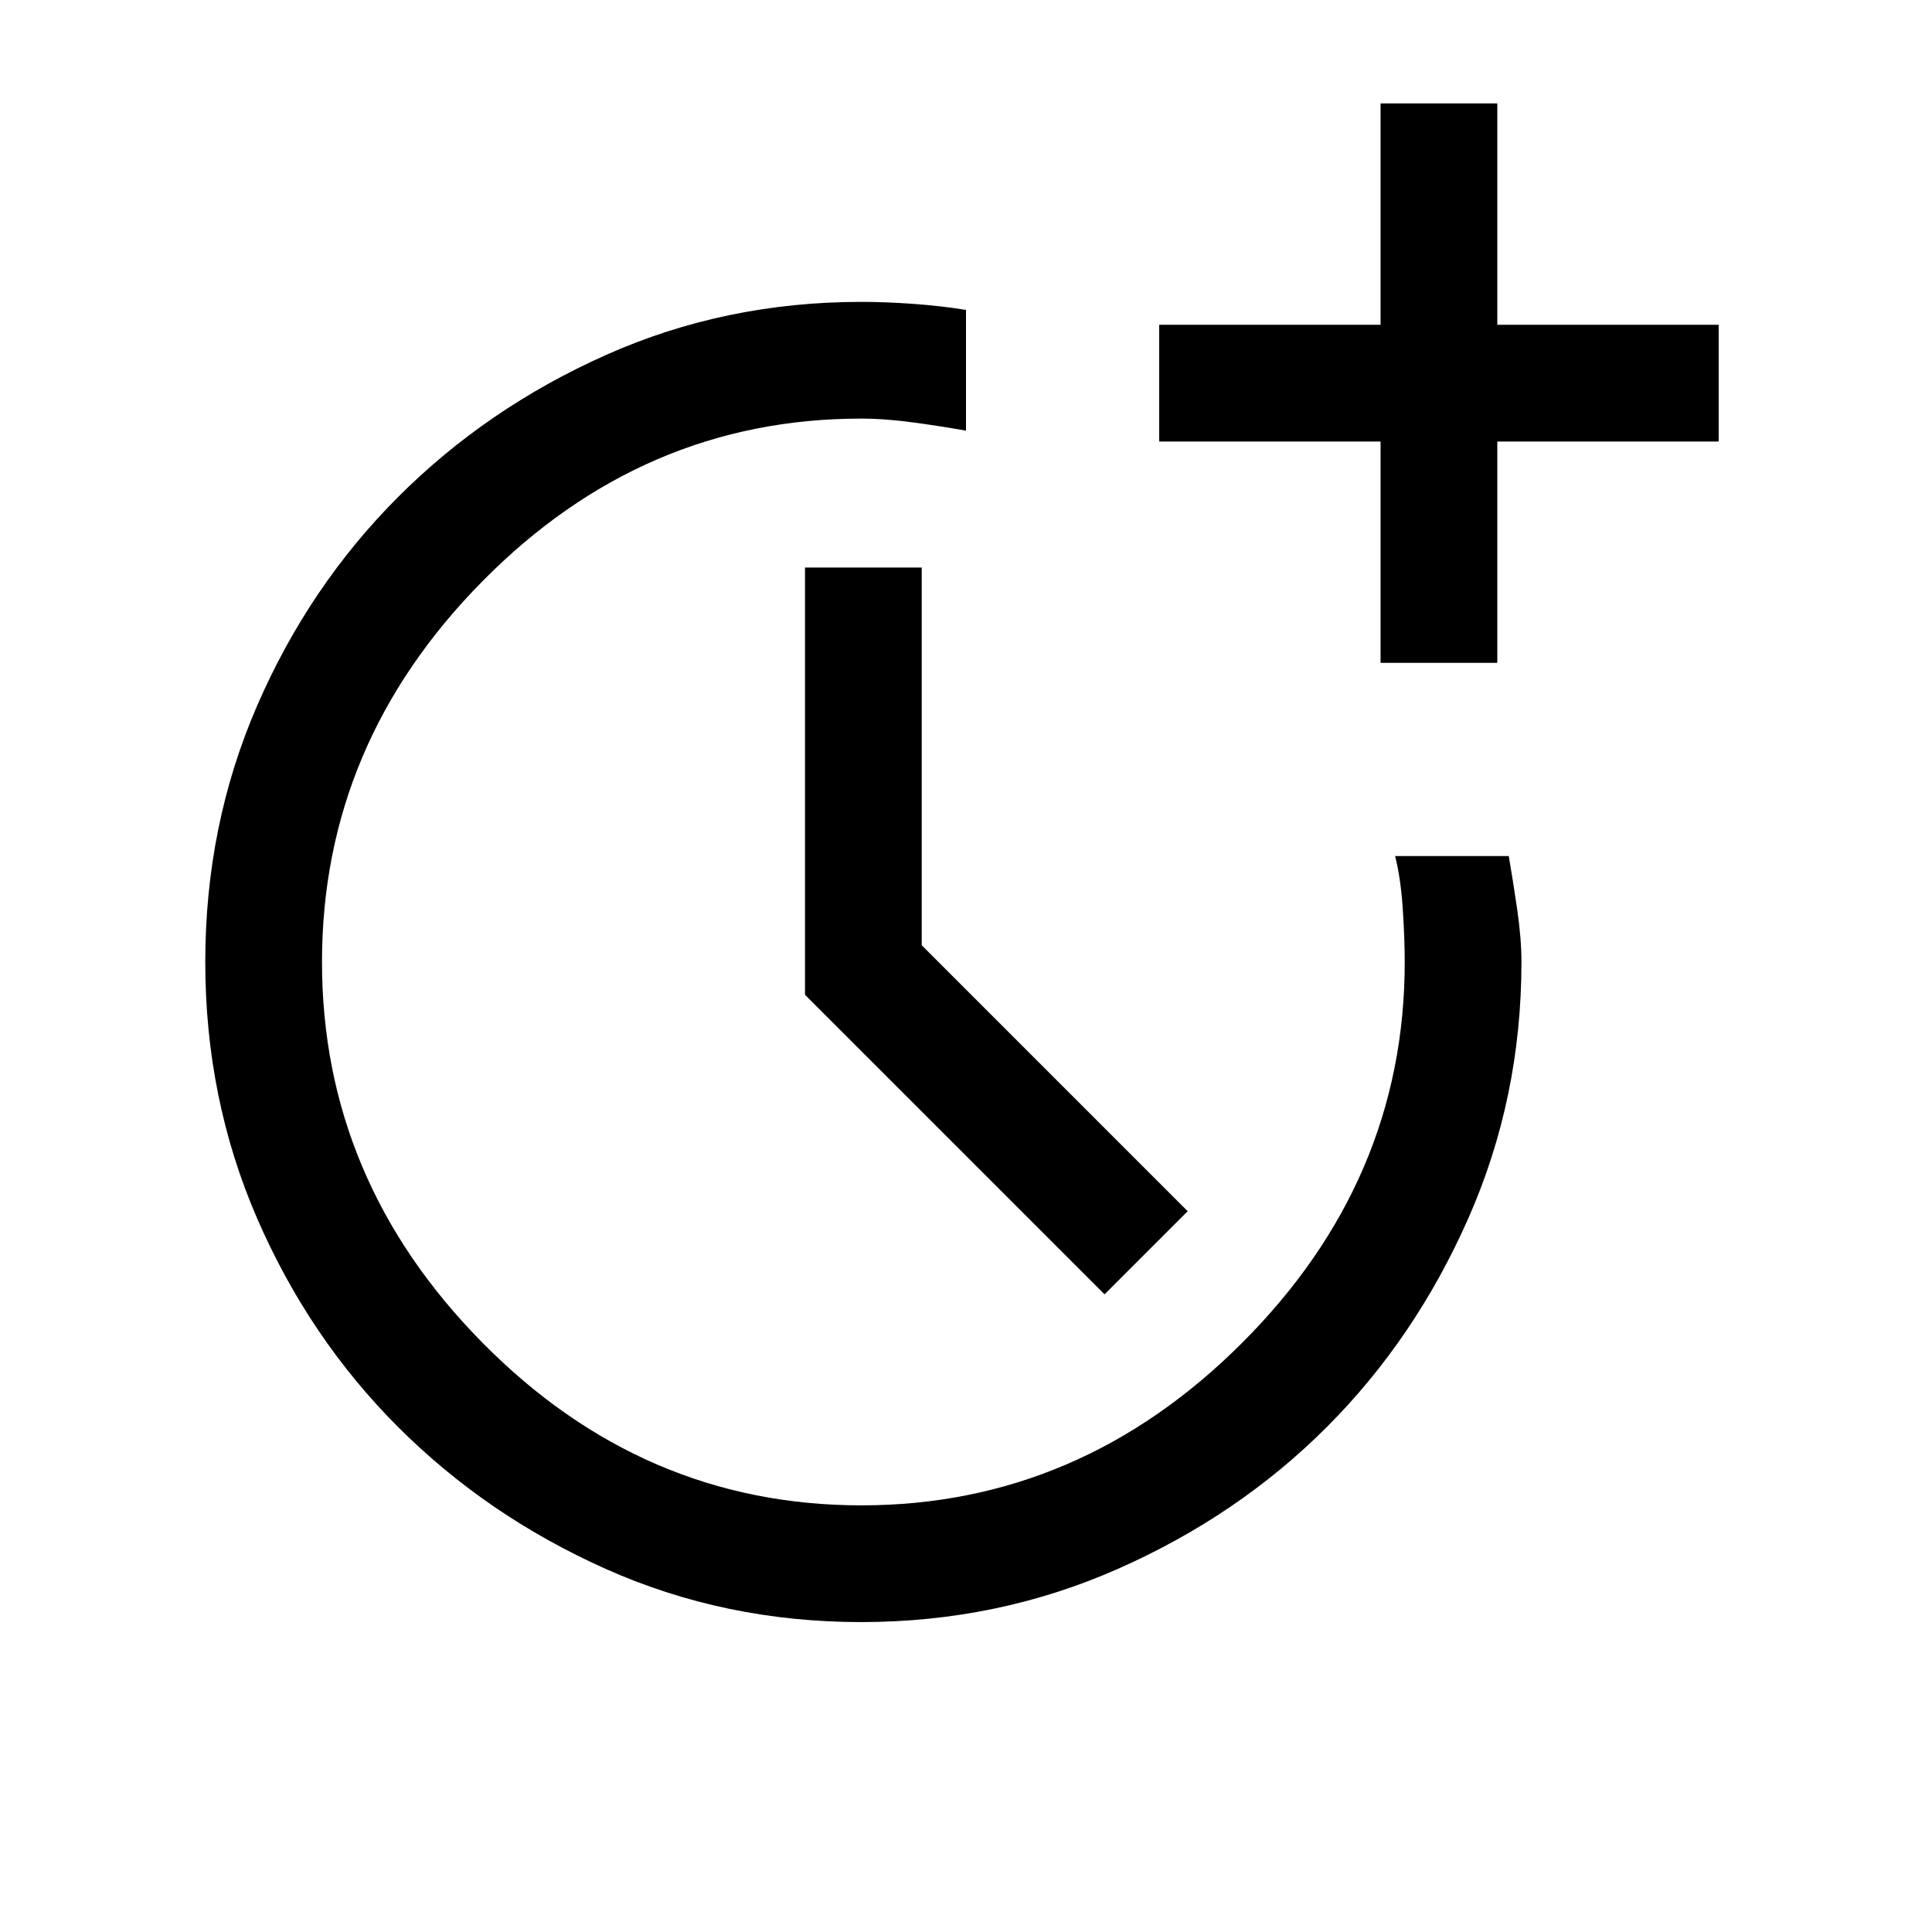<svg xmlns="http://www.w3.org/2000/svg" height="20" viewBox="0 -960 960 960" width="20"><path d="M427.9-154q-67.72 0-126.83-26.38t-103.33-70.61q-44.21-44.23-69.98-103.61Q102-413.98 102-481.97q0-67.98 25.75-127.34 25.75-59.35 69.95-103.62 44.19-44.27 103.36-70.67Q360.24-810 428-810q12 0 25.9 1 13.9 1 26.1 3v60q-11-2-25.5-4t-26.65-2q-108.31 0-188.08 80.77Q160-590.46 160-482t79.77 189.23Q319.54-212 428-212t189.23-80.77Q698-373.54 698-481.93q0-11.95-1-26.82-1-14.87-3.77-25.87h56.46q2 11.47 4.16 26.23Q756-493.62 756-482q0 67.57-26.38 127.34-26.38 59.77-70.42 103.83-44.04 44.05-103.82 70.44Q495.61-154 427.9-154Zm120.95-162.85L400-465.69V-678h58v187.69l132.15 132.16-41.3 41.3ZM686-630.62v-110H576v-58h110v-110h58v110h110v58H744v110h-58Z"/></svg>